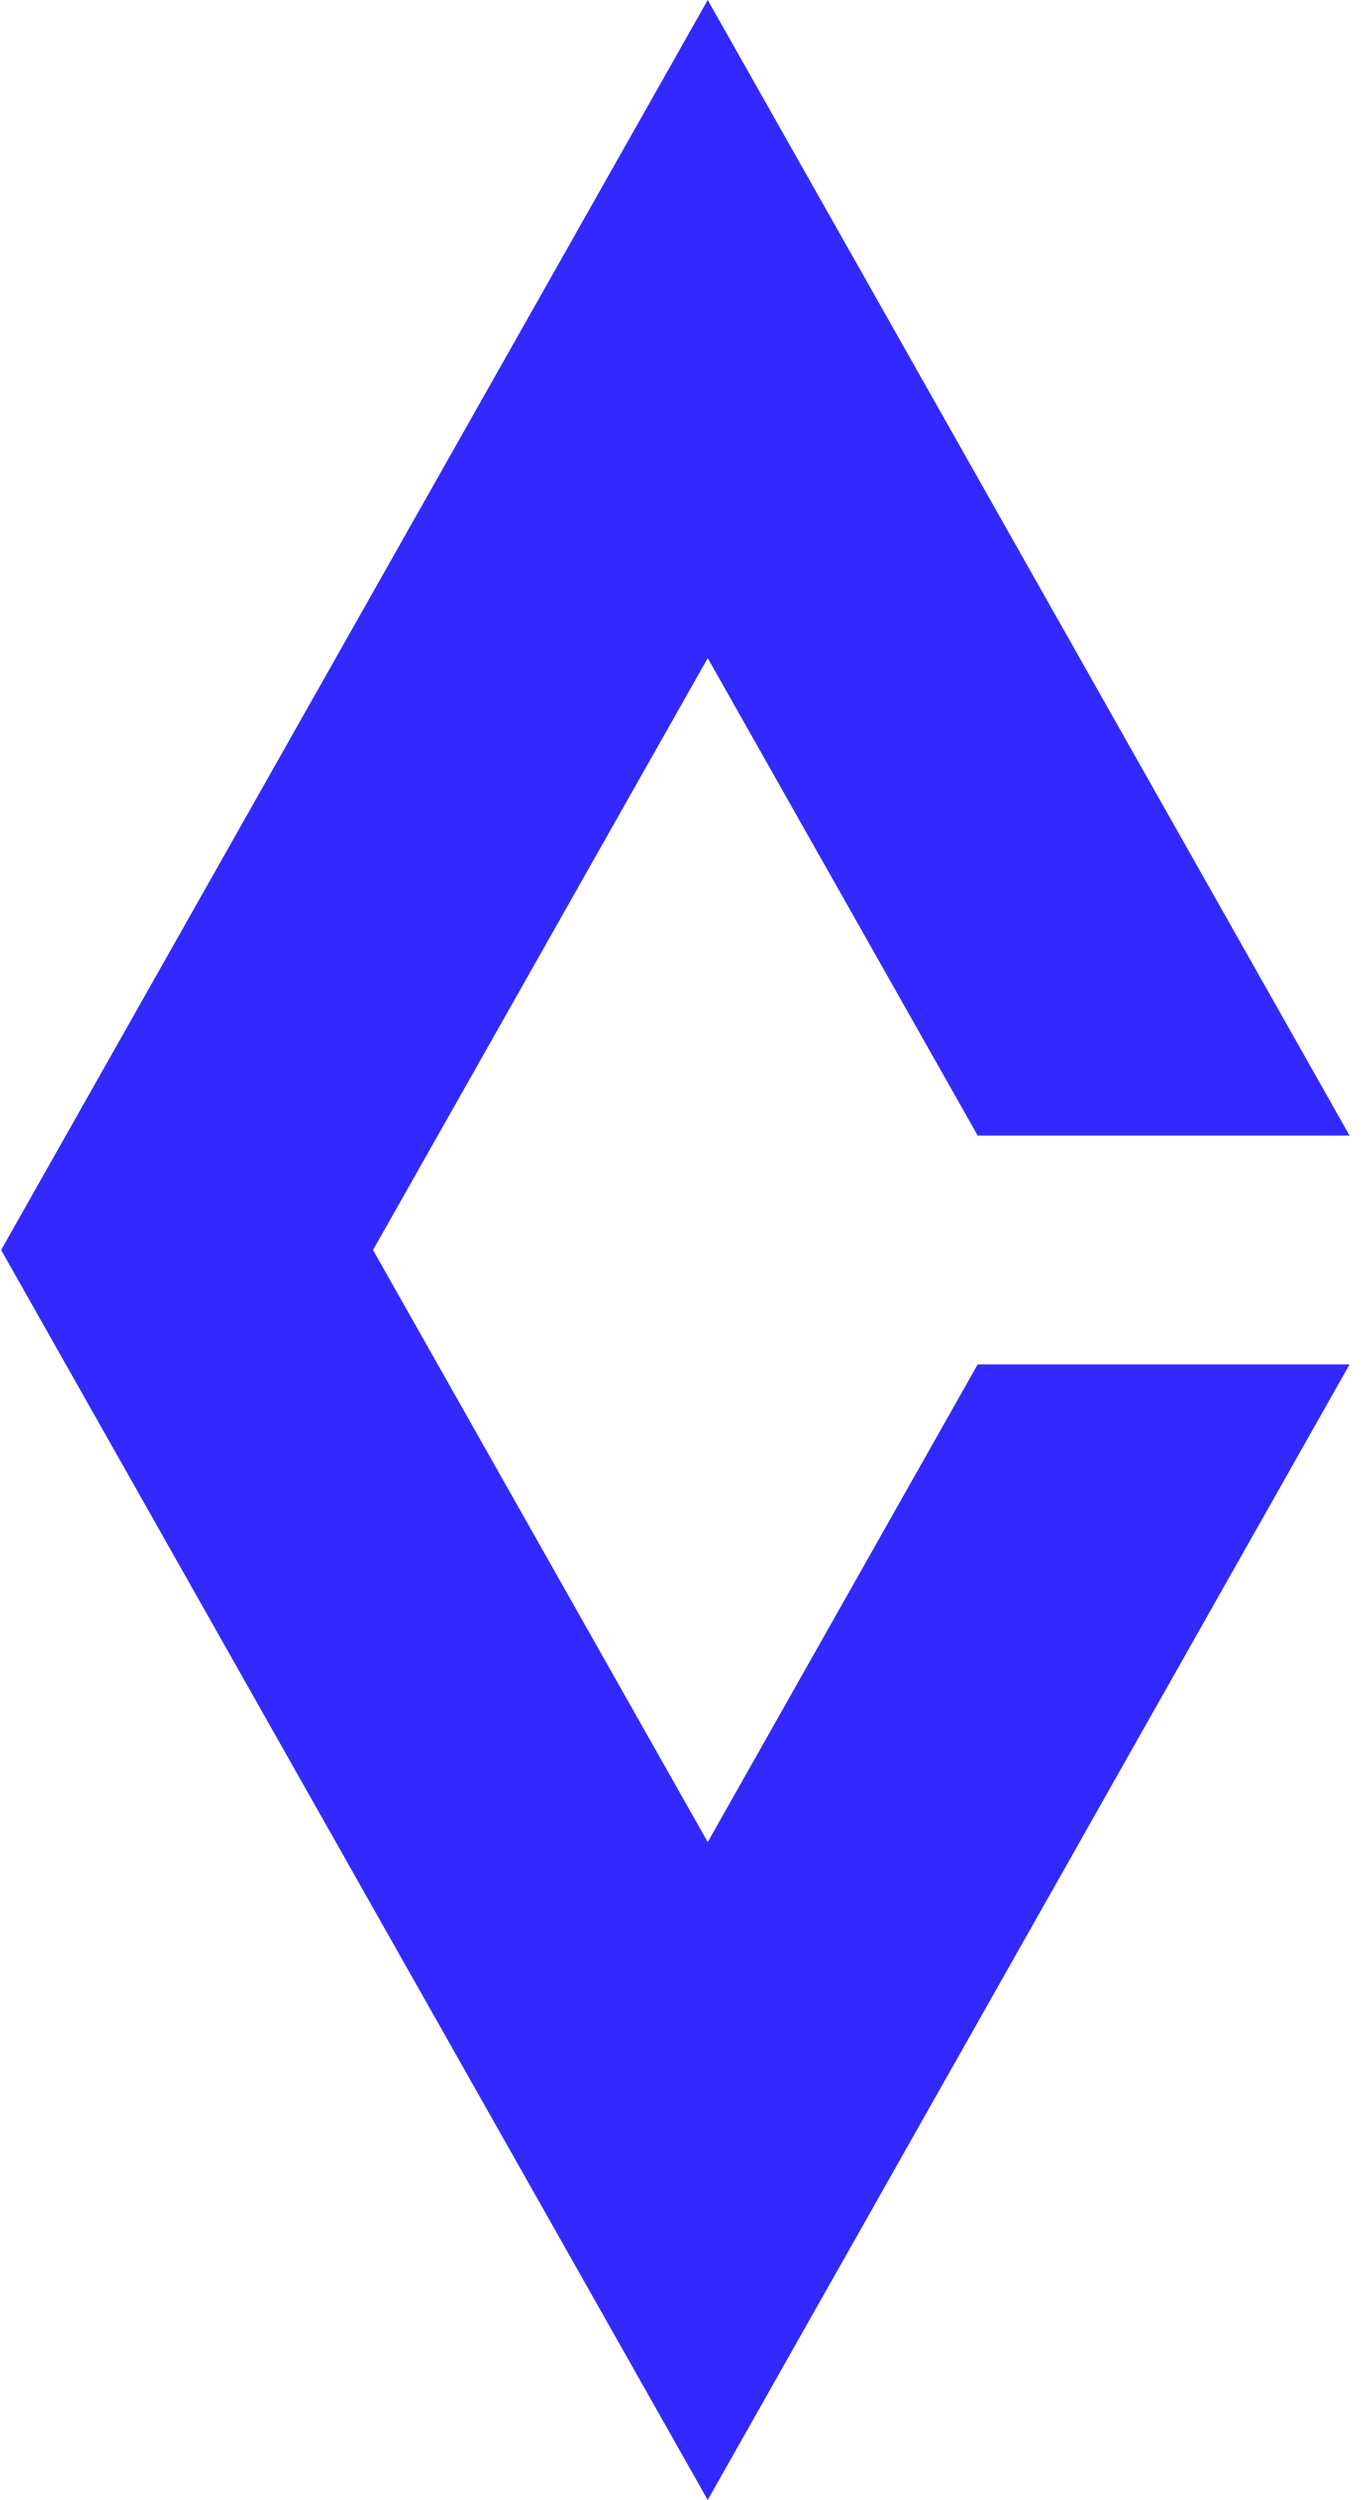 <svg width="29" height="53" viewBox="0 0 29 53" fill="none" xmlns="http://www.w3.org/2000/svg">
<path d="M15.014 39.052L7.914 26.5L15.014 13.952L20.741 24.075H28.631L15.014 0L0.024 26.5L15.014 53L28.631 28.925H20.741L15.014 39.052Z" fill="#3329FF"/>
</svg>
